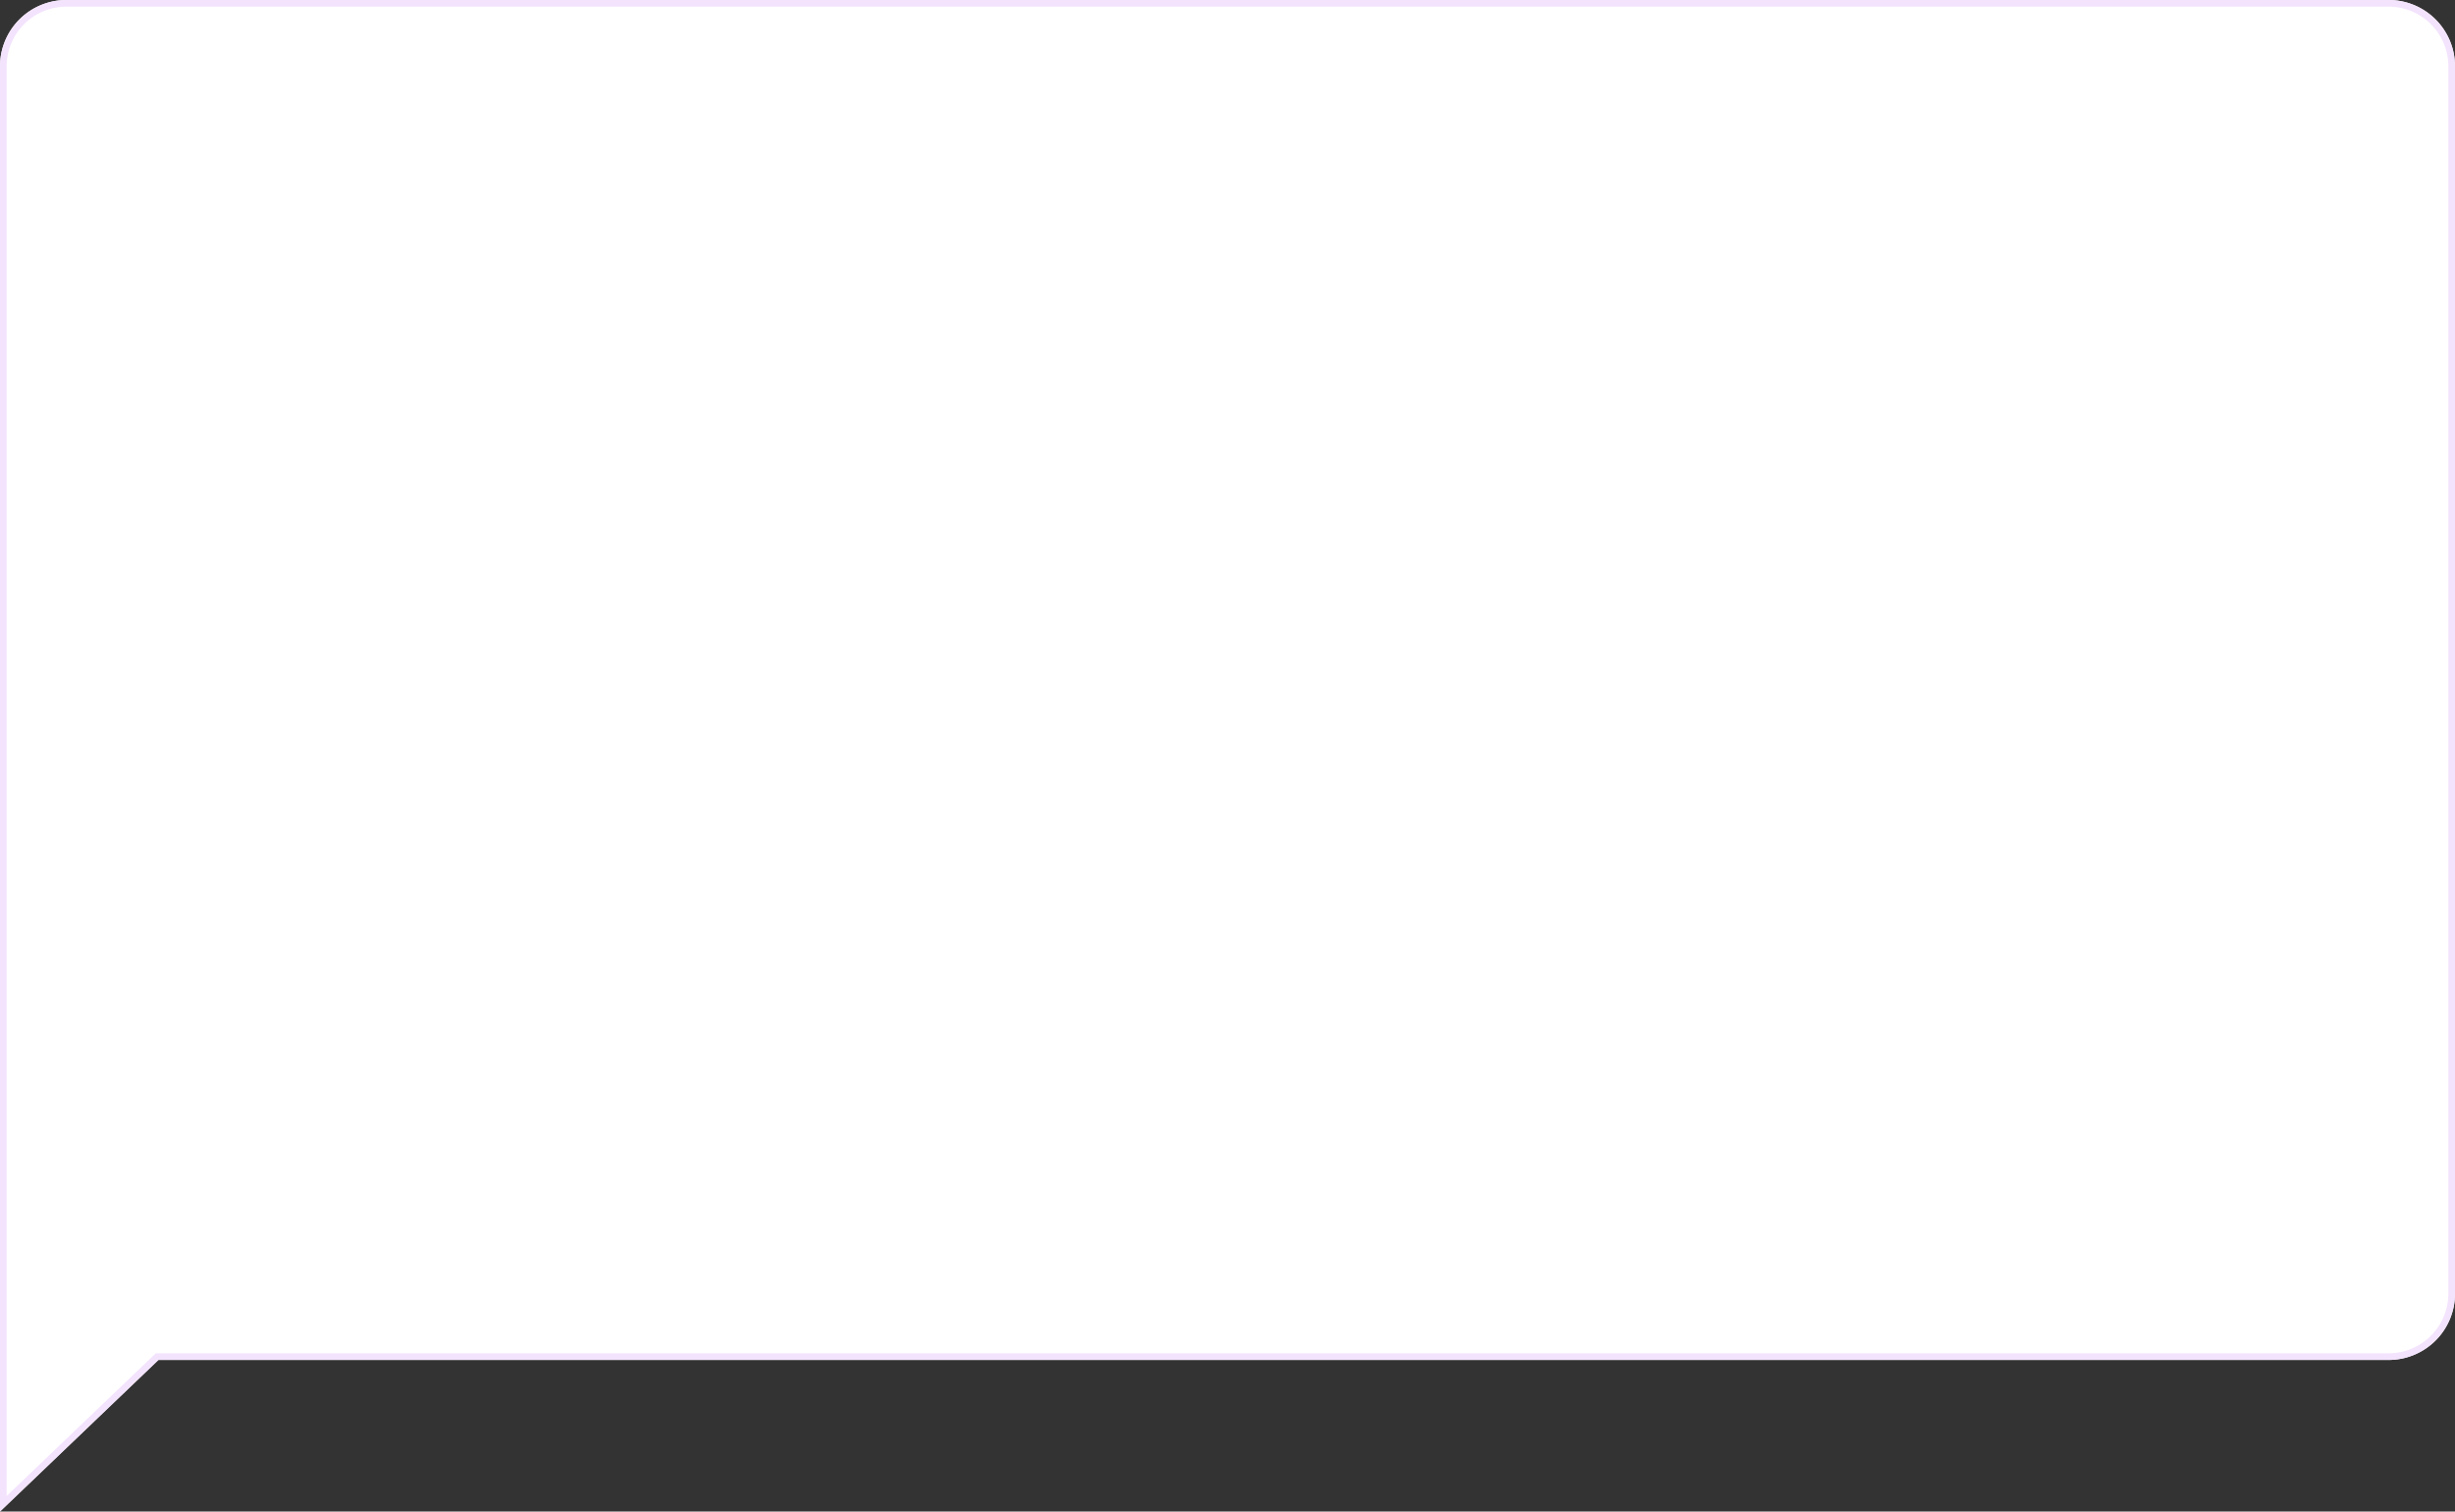 <svg xmlns="http://www.w3.org/2000/svg" width="370" height="227.849" viewBox="0 0 370 227.849"><rect x="0" y="0" width="370" height="227.849" fill="#333333" stroke="none"/><g transform="translate(-215 -4106)"><path d="M10,0H360a10,10,0,0,1,10,10V195a10,10,0,0,1-10,10H23.88L0,227.849V10A10,10,0,0,1,10,0Z" transform="translate(215 4106)" fill="#fff"/><path d="M10,1a9.01,9.01,0,0,0-9,9V225.508L23.479,204H360a9.01,9.01,0,0,0,9-9V10a9.01,9.01,0,0,0-9-9H10m0-1H360a10,10,0,0,1,10,10V195a10,10,0,0,1-10,10H23.88L0,227.849V10A10,10,0,0,1,10,0Z" transform="translate(215 4106)" fill="#f3e3fd"/></g></svg>